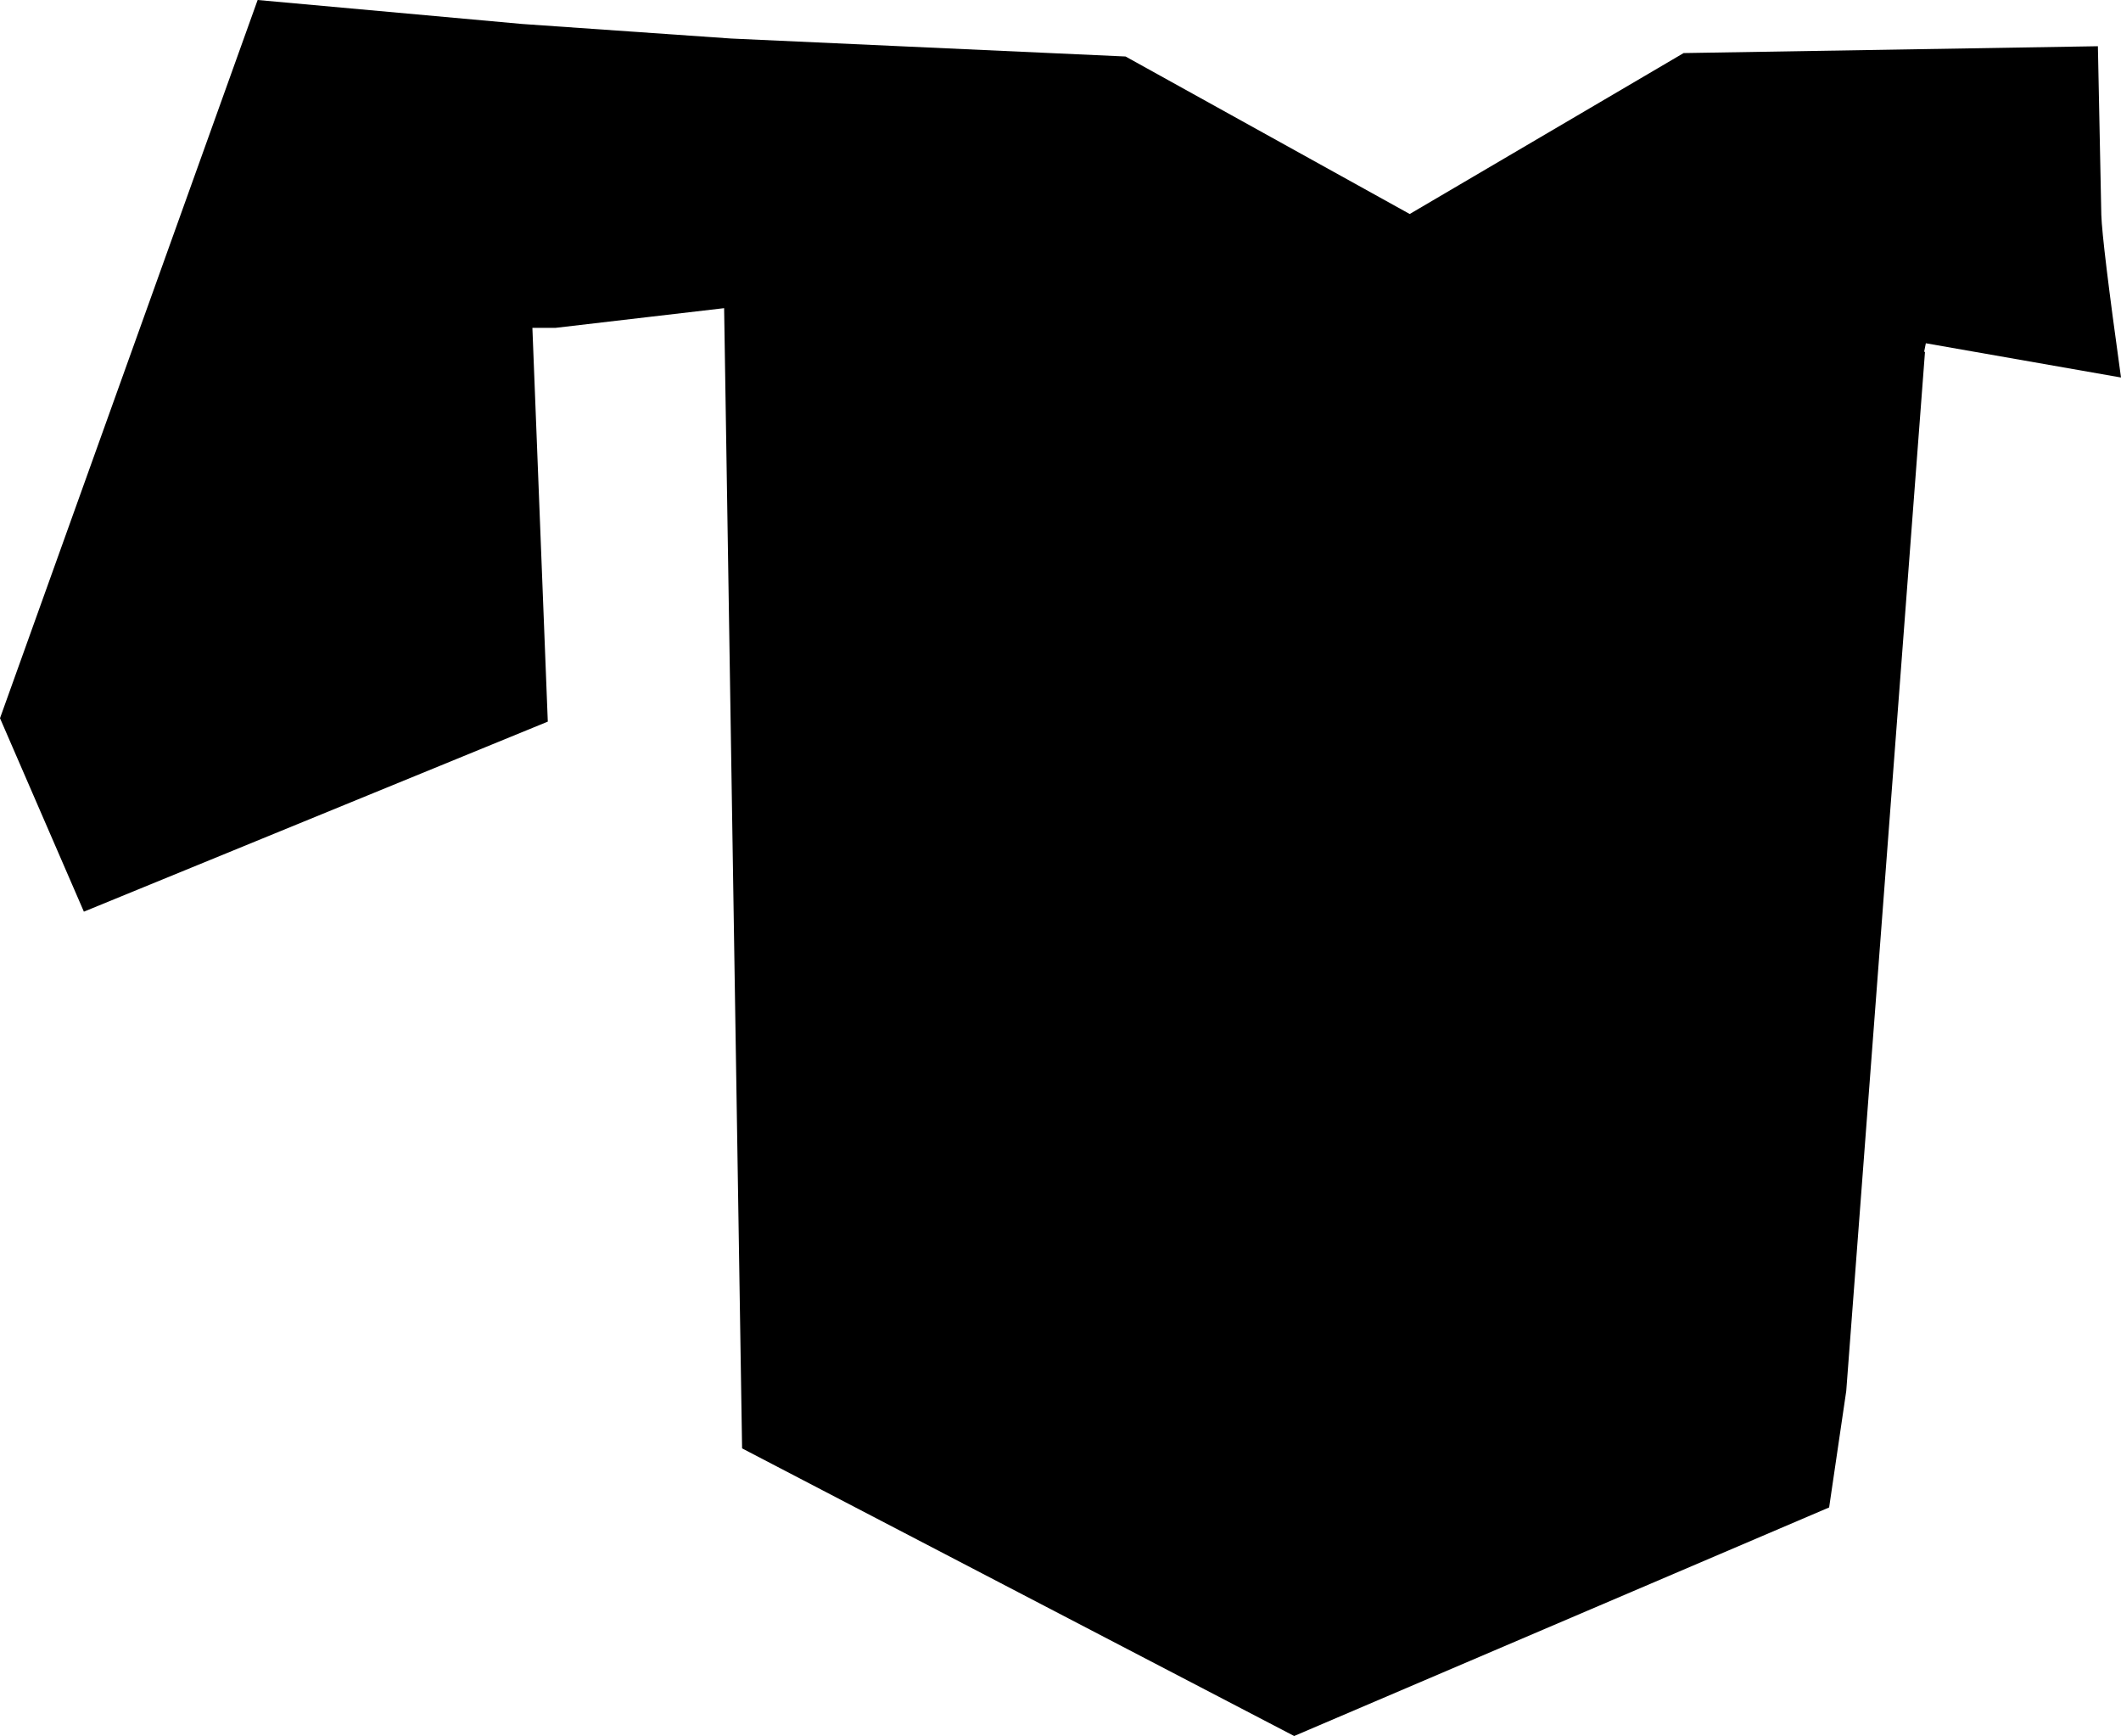 <?xml version="1.0" encoding="UTF-8" standalone="no"?>
<svg xmlns:xlink="http://www.w3.org/1999/xlink" height="101.4px" width="123.9px" xmlns="http://www.w3.org/2000/svg">
  <g transform="matrix(1.0, 0.0, 0.0, 1.0, -147.05, -243.45)">
    <path d="M147.05 285.4 L162.1 243.45 177.55 244.85 189.75 245.7 212.8 246.75 229.4 255.95 245.4 246.55 269.6 246.15 269.8 256.0 Q269.85 257.6 270.95 265.5 L259.55 263.5 259.45 264.0 259.5 264.0 254.9 324.7 253.9 331.5 222.65 344.85 190.4 328.05 189.35 261.45 179.5 262.6 178.15 262.6 179.05 285.6 151.95 296.7 147.05 285.4" fill="#000000" fill-rule="evenodd" stroke="none"/>
  </g>
</svg>
